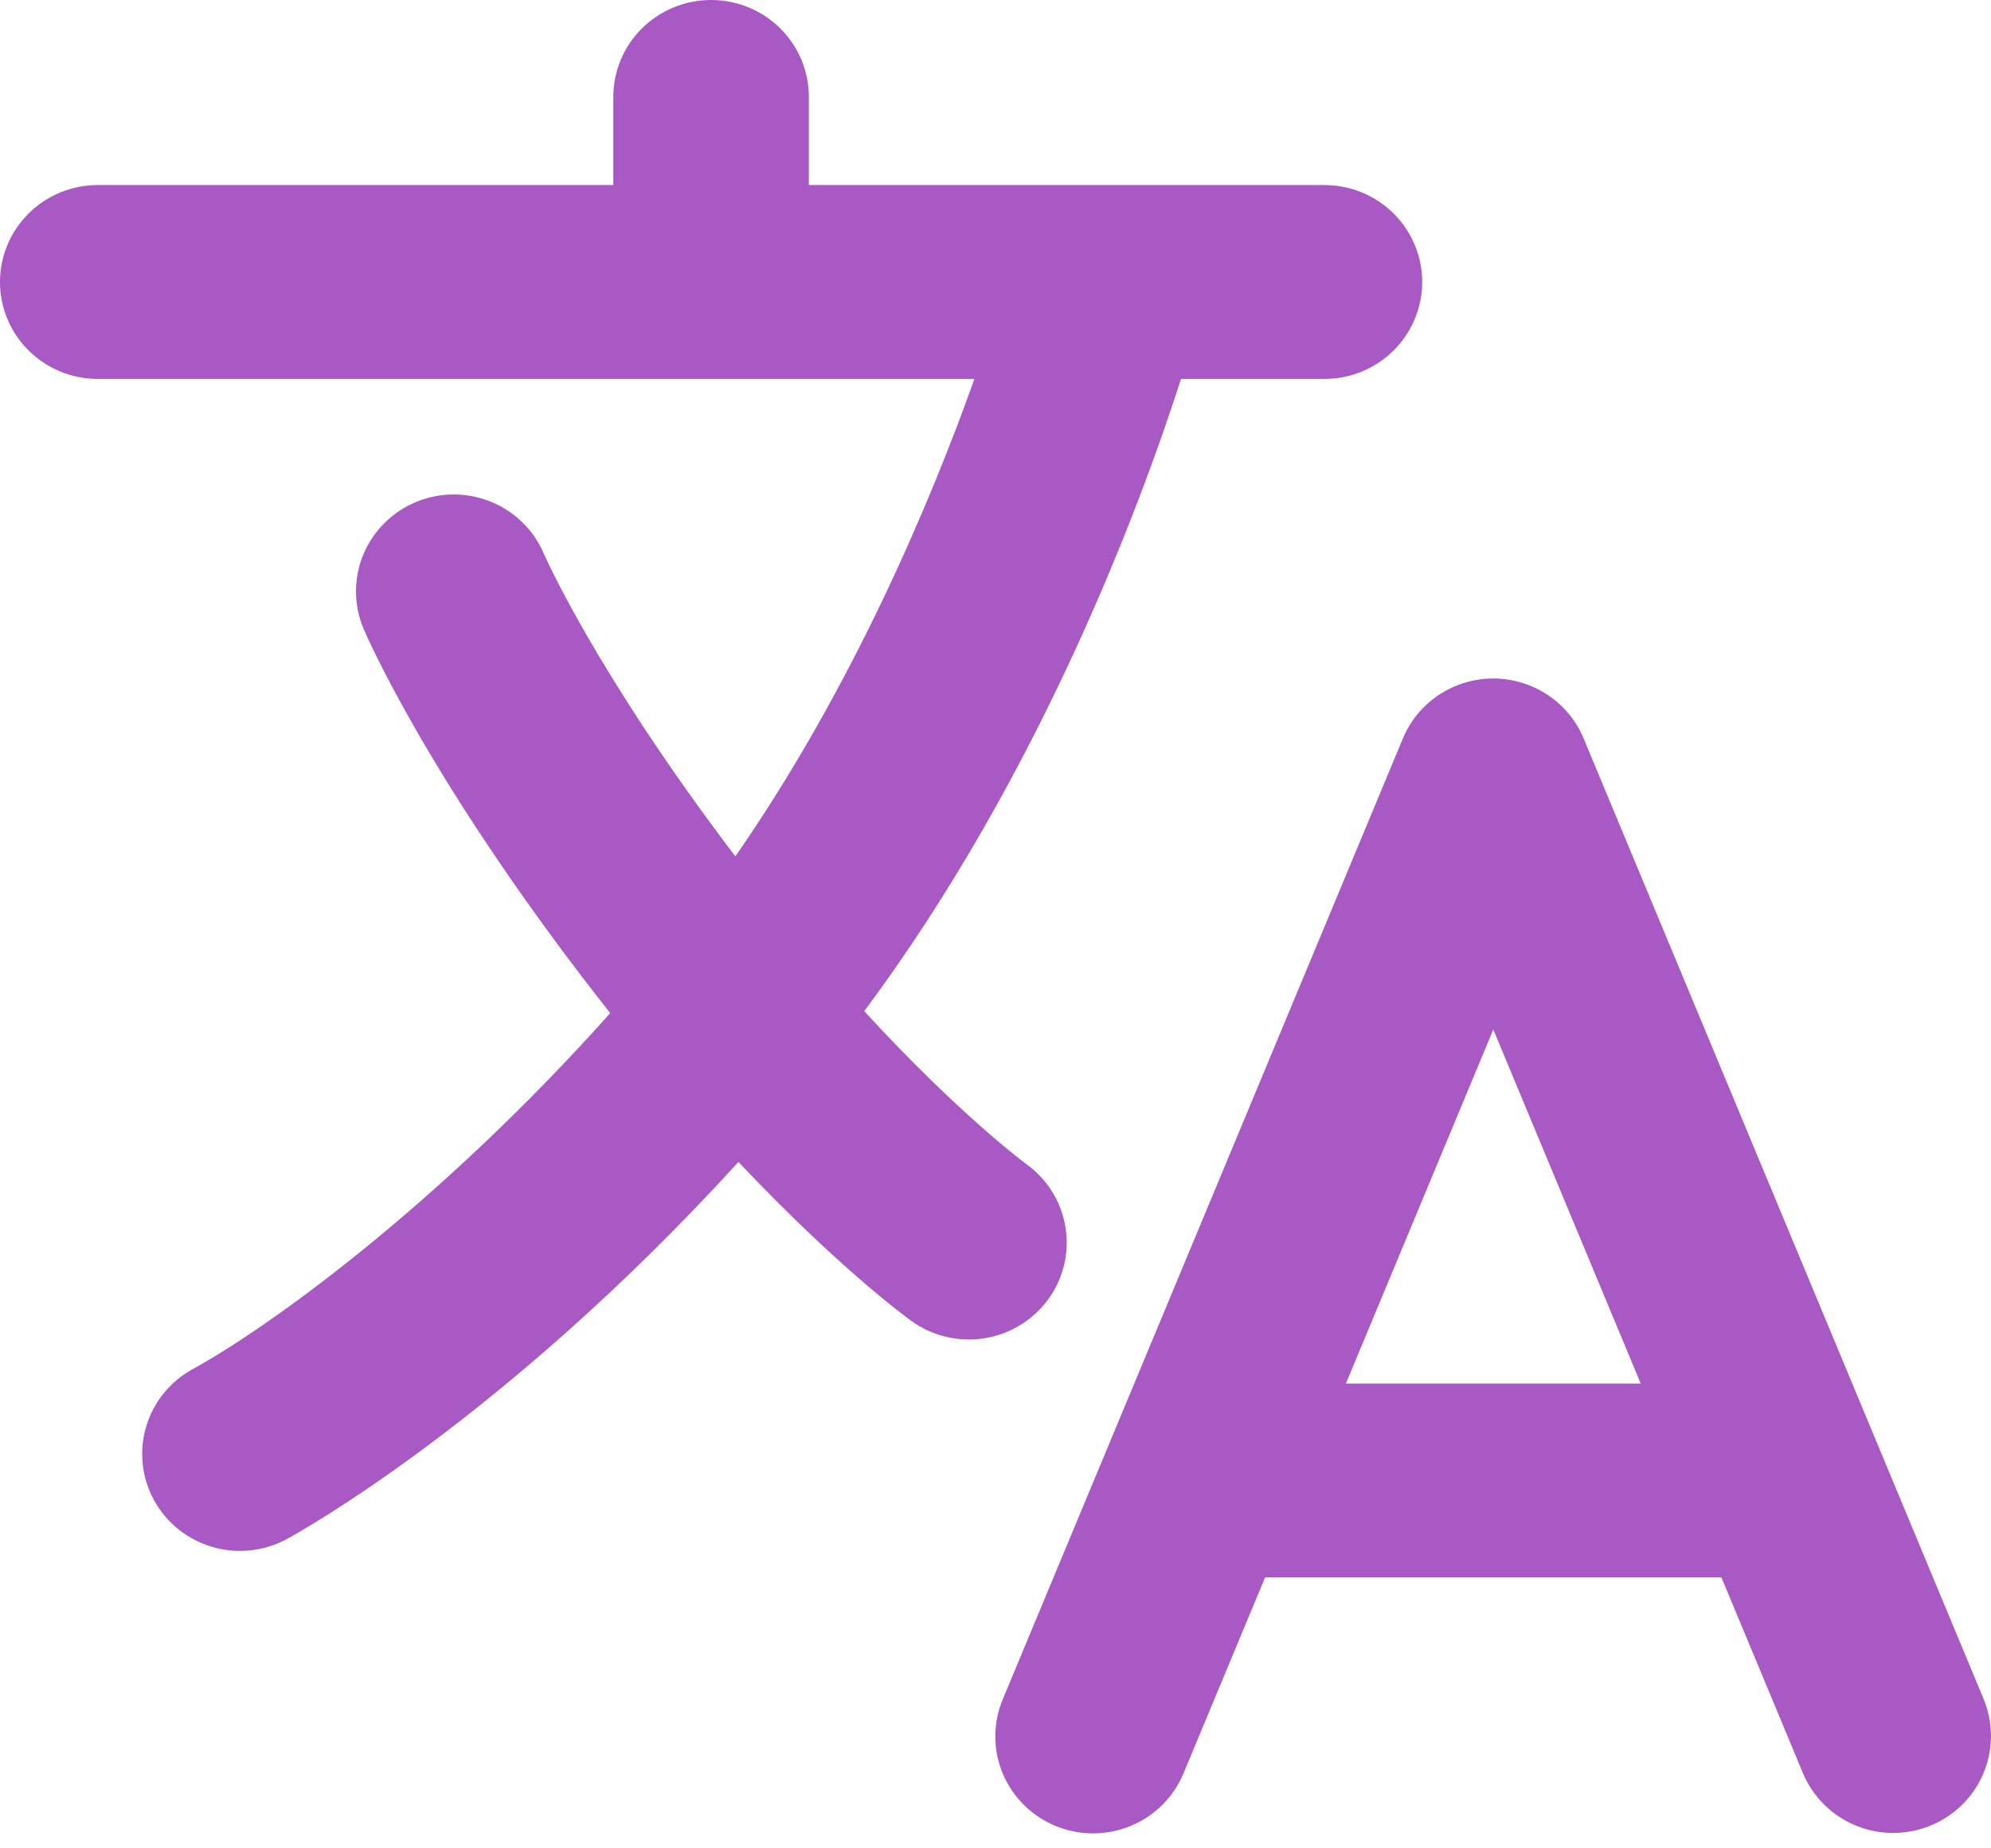 <svg width="70" height="65" viewBox="0 0 70 65" fill="none" xmlns="http://www.w3.org/2000/svg">
<path d="M69.741 59.748L55.678 25.97C55.419 25.346 54.978 24.812 54.412 24.437C53.847 24.062 53.181 23.861 52.501 23.861C51.82 23.861 51.155 24.062 50.589 24.437C50.024 24.812 49.583 25.346 49.323 25.97L35.26 59.748C35.086 60.163 34.995 60.607 34.994 61.056C34.993 61.505 35.081 61.95 35.254 62.365C35.426 62.78 35.68 63.158 36.001 63.475C36.321 63.793 36.701 64.044 37.12 64.216C37.538 64.387 37.987 64.475 38.44 64.474C38.892 64.473 39.341 64.383 39.758 64.209C40.176 64.036 40.555 63.783 40.874 63.464C41.193 63.144 41.444 62.766 41.615 62.35L44.479 55.472H60.522L63.386 62.35C63.646 62.974 64.087 63.508 64.652 63.883C65.218 64.259 65.884 64.459 66.564 64.459C67.129 64.459 67.685 64.32 68.183 64.056C68.682 63.792 69.106 63.41 69.42 62.944C69.734 62.479 69.928 61.944 69.983 61.386C70.039 60.829 69.955 60.266 69.74 59.748H69.741ZM47.319 48.654L52.502 36.204L57.684 48.654H47.319ZM36.851 45.698C37.385 44.966 37.605 44.054 37.461 43.163C37.318 42.271 36.824 41.471 36.087 40.941C36.056 40.917 33.743 39.216 30.385 35.559C36.581 27.242 40.09 17.779 41.522 13.326H46.564C47.476 13.326 48.35 12.966 48.995 12.327C49.639 11.688 50.002 10.821 50.002 9.917C50.002 9.013 49.639 8.146 48.995 7.506C48.35 6.867 47.476 6.508 46.564 6.508H28.438V3.409C28.438 2.505 28.076 1.638 27.431 0.998C26.787 0.359 25.912 0 25.001 0C24.089 0 23.215 0.359 22.57 0.998C21.925 1.638 21.563 2.505 21.563 3.409V6.508H3.438C2.526 6.508 1.652 6.867 1.007 7.506C0.362 8.146 0 9.013 0 9.917C0 10.821 0.362 11.688 1.007 12.327C1.652 12.966 2.526 13.326 3.438 13.326H34.259C32.771 17.502 30.032 24.095 25.854 30.116C20.946 23.658 19.122 19.479 19.108 19.445C18.749 18.621 18.077 17.971 17.238 17.636C16.398 17.301 15.46 17.308 14.625 17.654C13.791 18.001 13.128 18.66 12.78 19.488C12.432 20.316 12.428 21.247 12.768 22.079C12.858 22.293 15.041 27.383 21.027 35.084C21.171 35.268 21.313 35.448 21.455 35.627C15.324 42.499 9.308 46.762 6.791 48.138C5.99 48.571 5.396 49.302 5.139 50.169C4.882 51.036 4.982 51.97 5.419 52.763C5.855 53.557 6.592 54.146 7.467 54.401C8.342 54.657 9.283 54.557 10.083 54.124C10.421 53.941 17.677 49.957 25.963 40.862C29.482 44.593 31.901 46.353 32.046 46.455C32.412 46.719 32.826 46.908 33.266 47.012C33.705 47.117 34.161 47.134 34.607 47.064C35.054 46.993 35.482 46.836 35.867 46.601C36.252 46.367 36.586 46.059 36.851 45.696V45.698Z" fill="#A859C4"/>
</svg>
